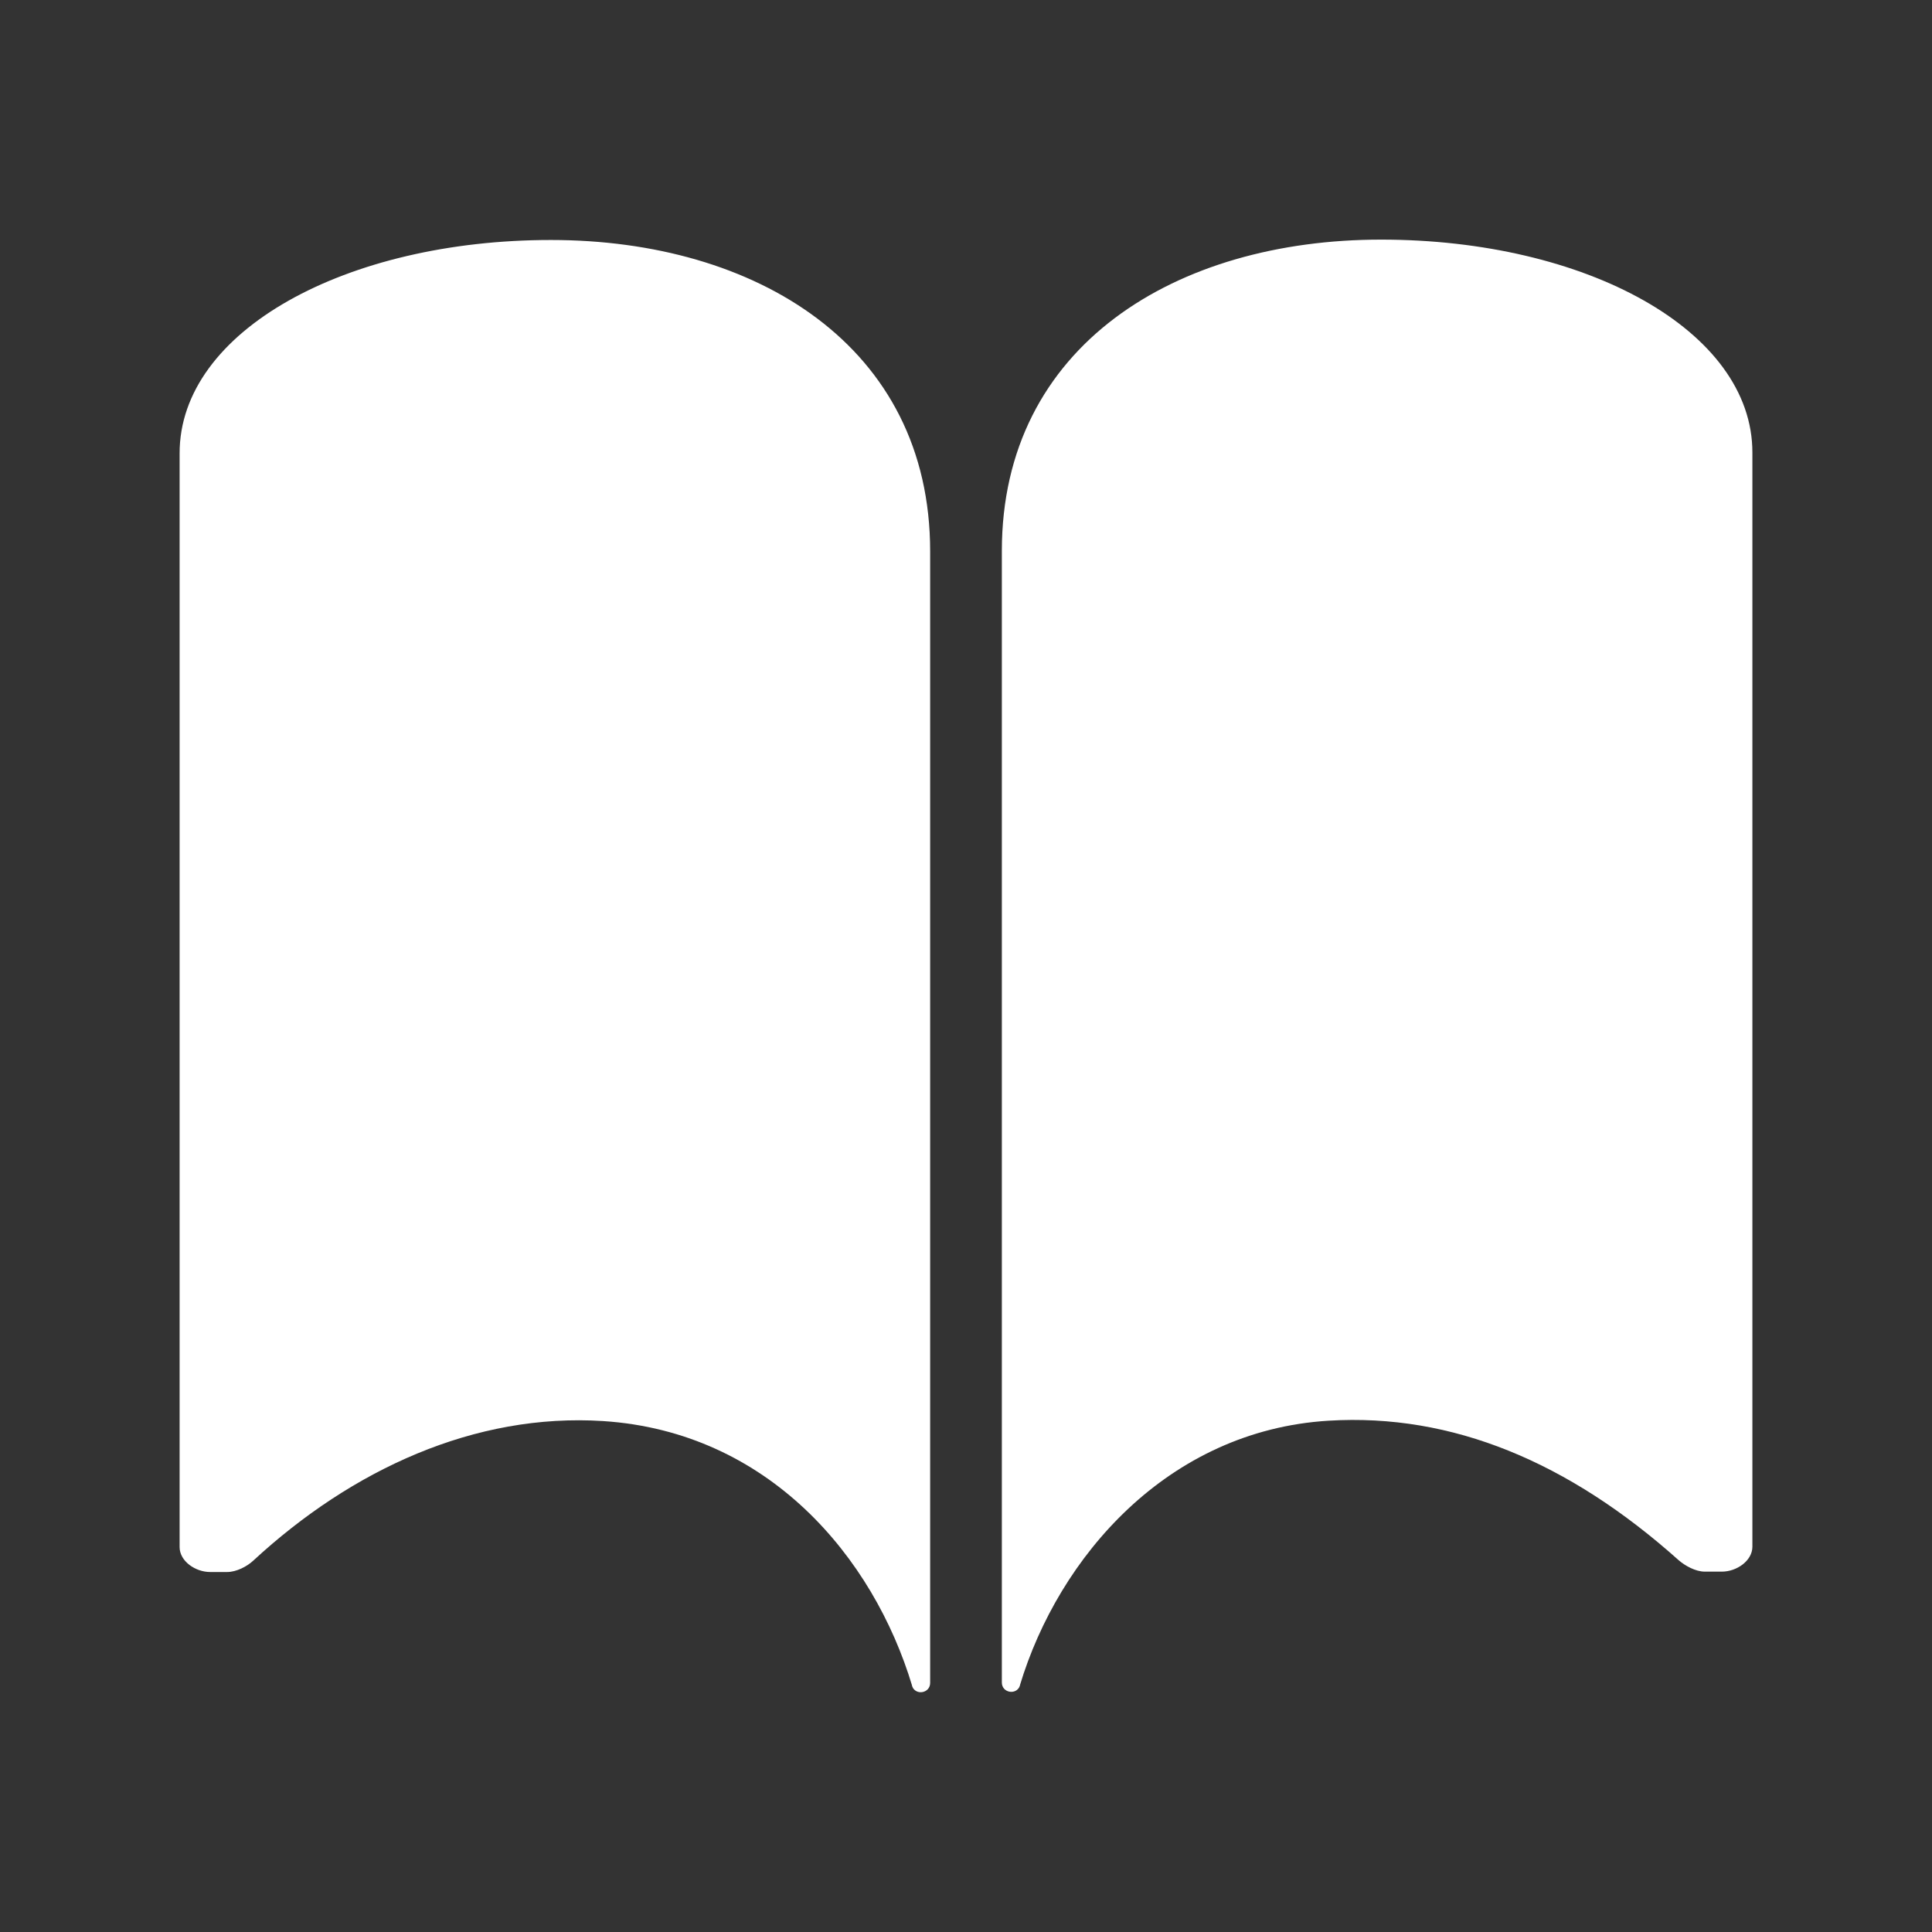 <?xml version="1.0" encoding="utf-8"?>
<!-- Generator: Adobe Illustrator 22.0.1, SVG Export Plug-In . SVG Version: 6.00 Build 0)  -->
<svg version="1.1" id="Layer_1" xmlns="http://www.w3.org/2000/svg" xmlns:xlink="http://www.w3.org/1999/xlink" x="0px" y="0px"
	 viewBox="0 0 512 512" style="enable-background:new 0 0 512 512;" xml:space="preserve" stroke="white" fill="white">
<rect x="0" y="0" width="512" height="512" fill="#333333" stroke="none"/>
<g>
	<path d="M146,64.1c54.1,0,100,27.9,100,82v16l0,0l0,0l0,0l0,283.9c0,2.2-3.1,2.7-3.8,0.7c0,0,0,0,0-0.1
		c-10.3-34.2-38.2-67.6-82.3-70.5c-34.2-2.2-66.9,12.9-93.1,37.1c-1.6,1.5-4.3,2.9-6.6,2.9h-4.5c-3.7,0-7.6-2.7-7.6-6.1V120.2
		C48,88.1,91.9,64.1,146,64.1z"/>
	<path d="M366,64c-54.1,0-100,27.9-100,82v16v0l0,0l0,0l0,283.9c0,2.2,3.1,2.7,3.8,0.7c0,0,0,0,0-0.1c10.3-34.2,39.4-67.9,82.3-70.5
		c32.9-2,63.9,11,93.1,37.1c1.6,1.4,4.3,2.9,6.6,2.9h4.5c3.7,0,7.6-2.7,7.6-6.1V120C464,88,420.1,64,366,64z"/>
</g>
</svg>
